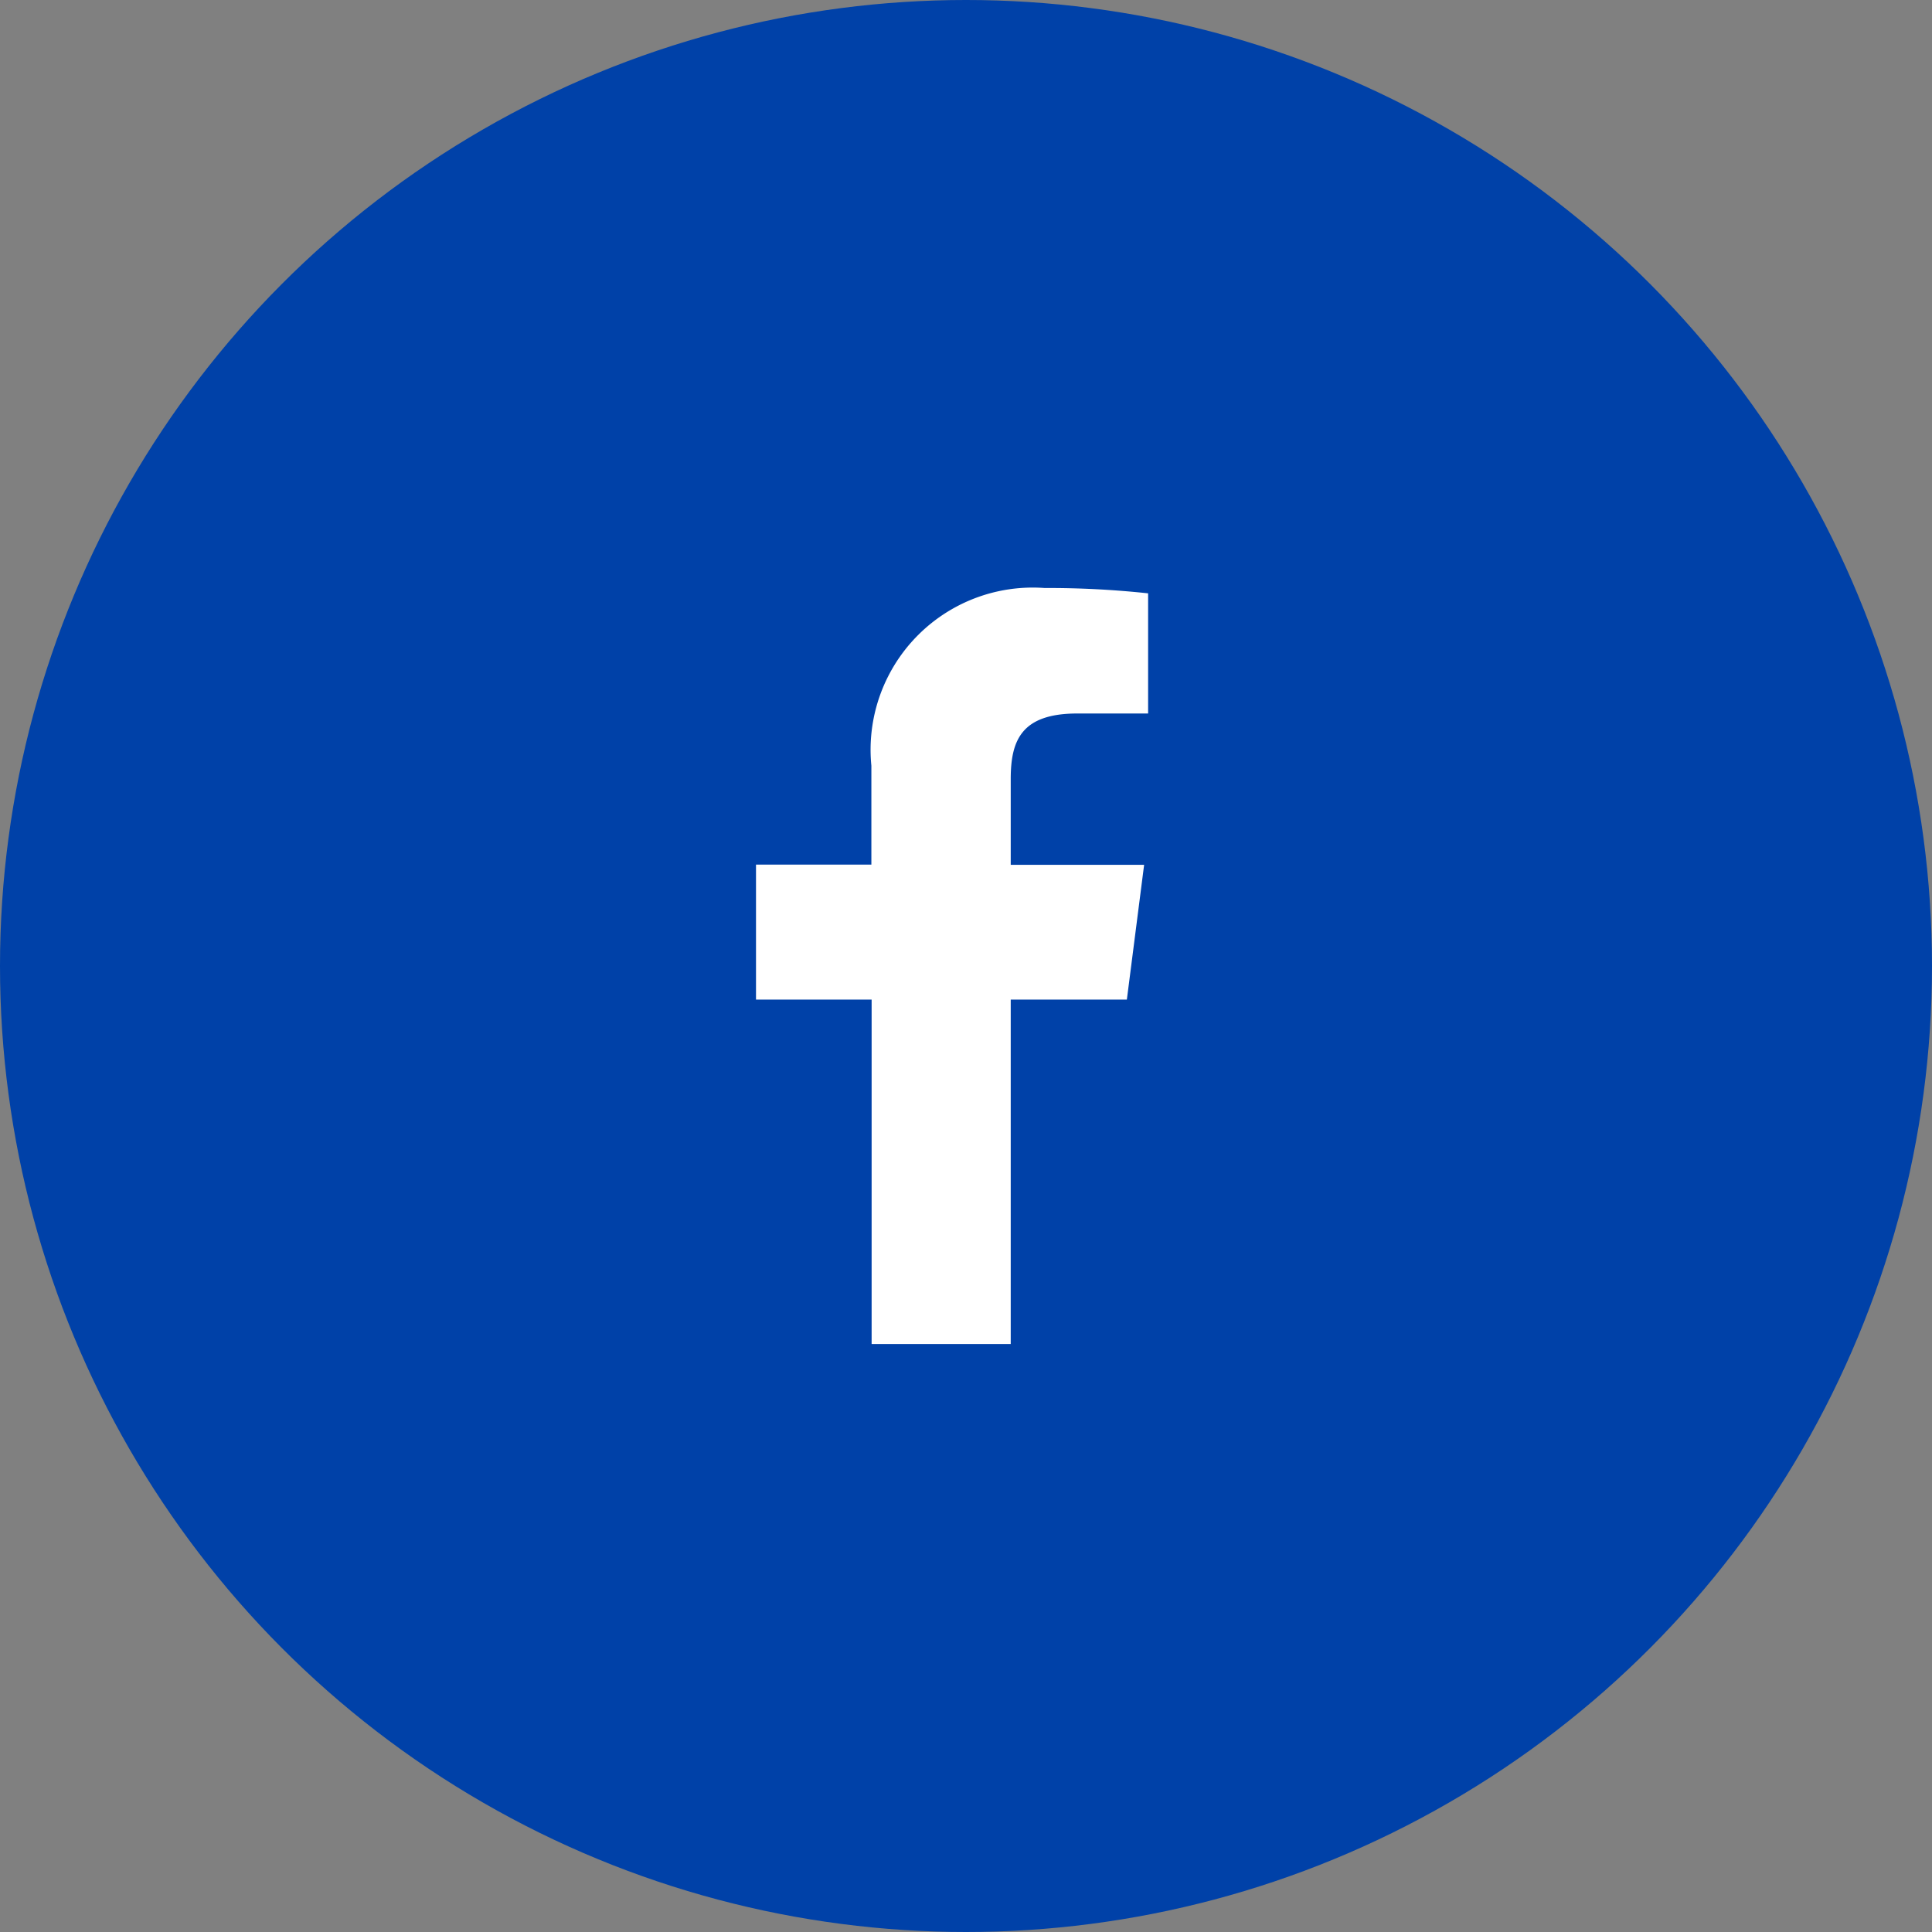 <svg id="btn.facebook" xmlns="http://www.w3.org/2000/svg" width="46" height="46" viewBox="0 0 46 46">
  <rect x="0" y="0" width="46" height="46" fill="#808080" stroke="none"/>
  <circle id="Oval" cx="23" cy="23" r="23" fill="#0041a8"/>
  <g id="_1._Icons_Fill_fb" data-name="1. Icons / Fill / fb" transform="translate(11 11)">
    <path id="Path" d="M6.065,18V9.8H8.83l.411-3.209H6.065V4.548c0-.926.258-1.56,1.587-1.56H9.336V.127A22.336,22.336,0,0,0,6.869,0,3.861,3.861,0,0,0,2.747,4.231V6.586H0V9.8H2.753V18Z" transform="translate(7 3)" fill="#fff"/>
  </g>
</svg>
